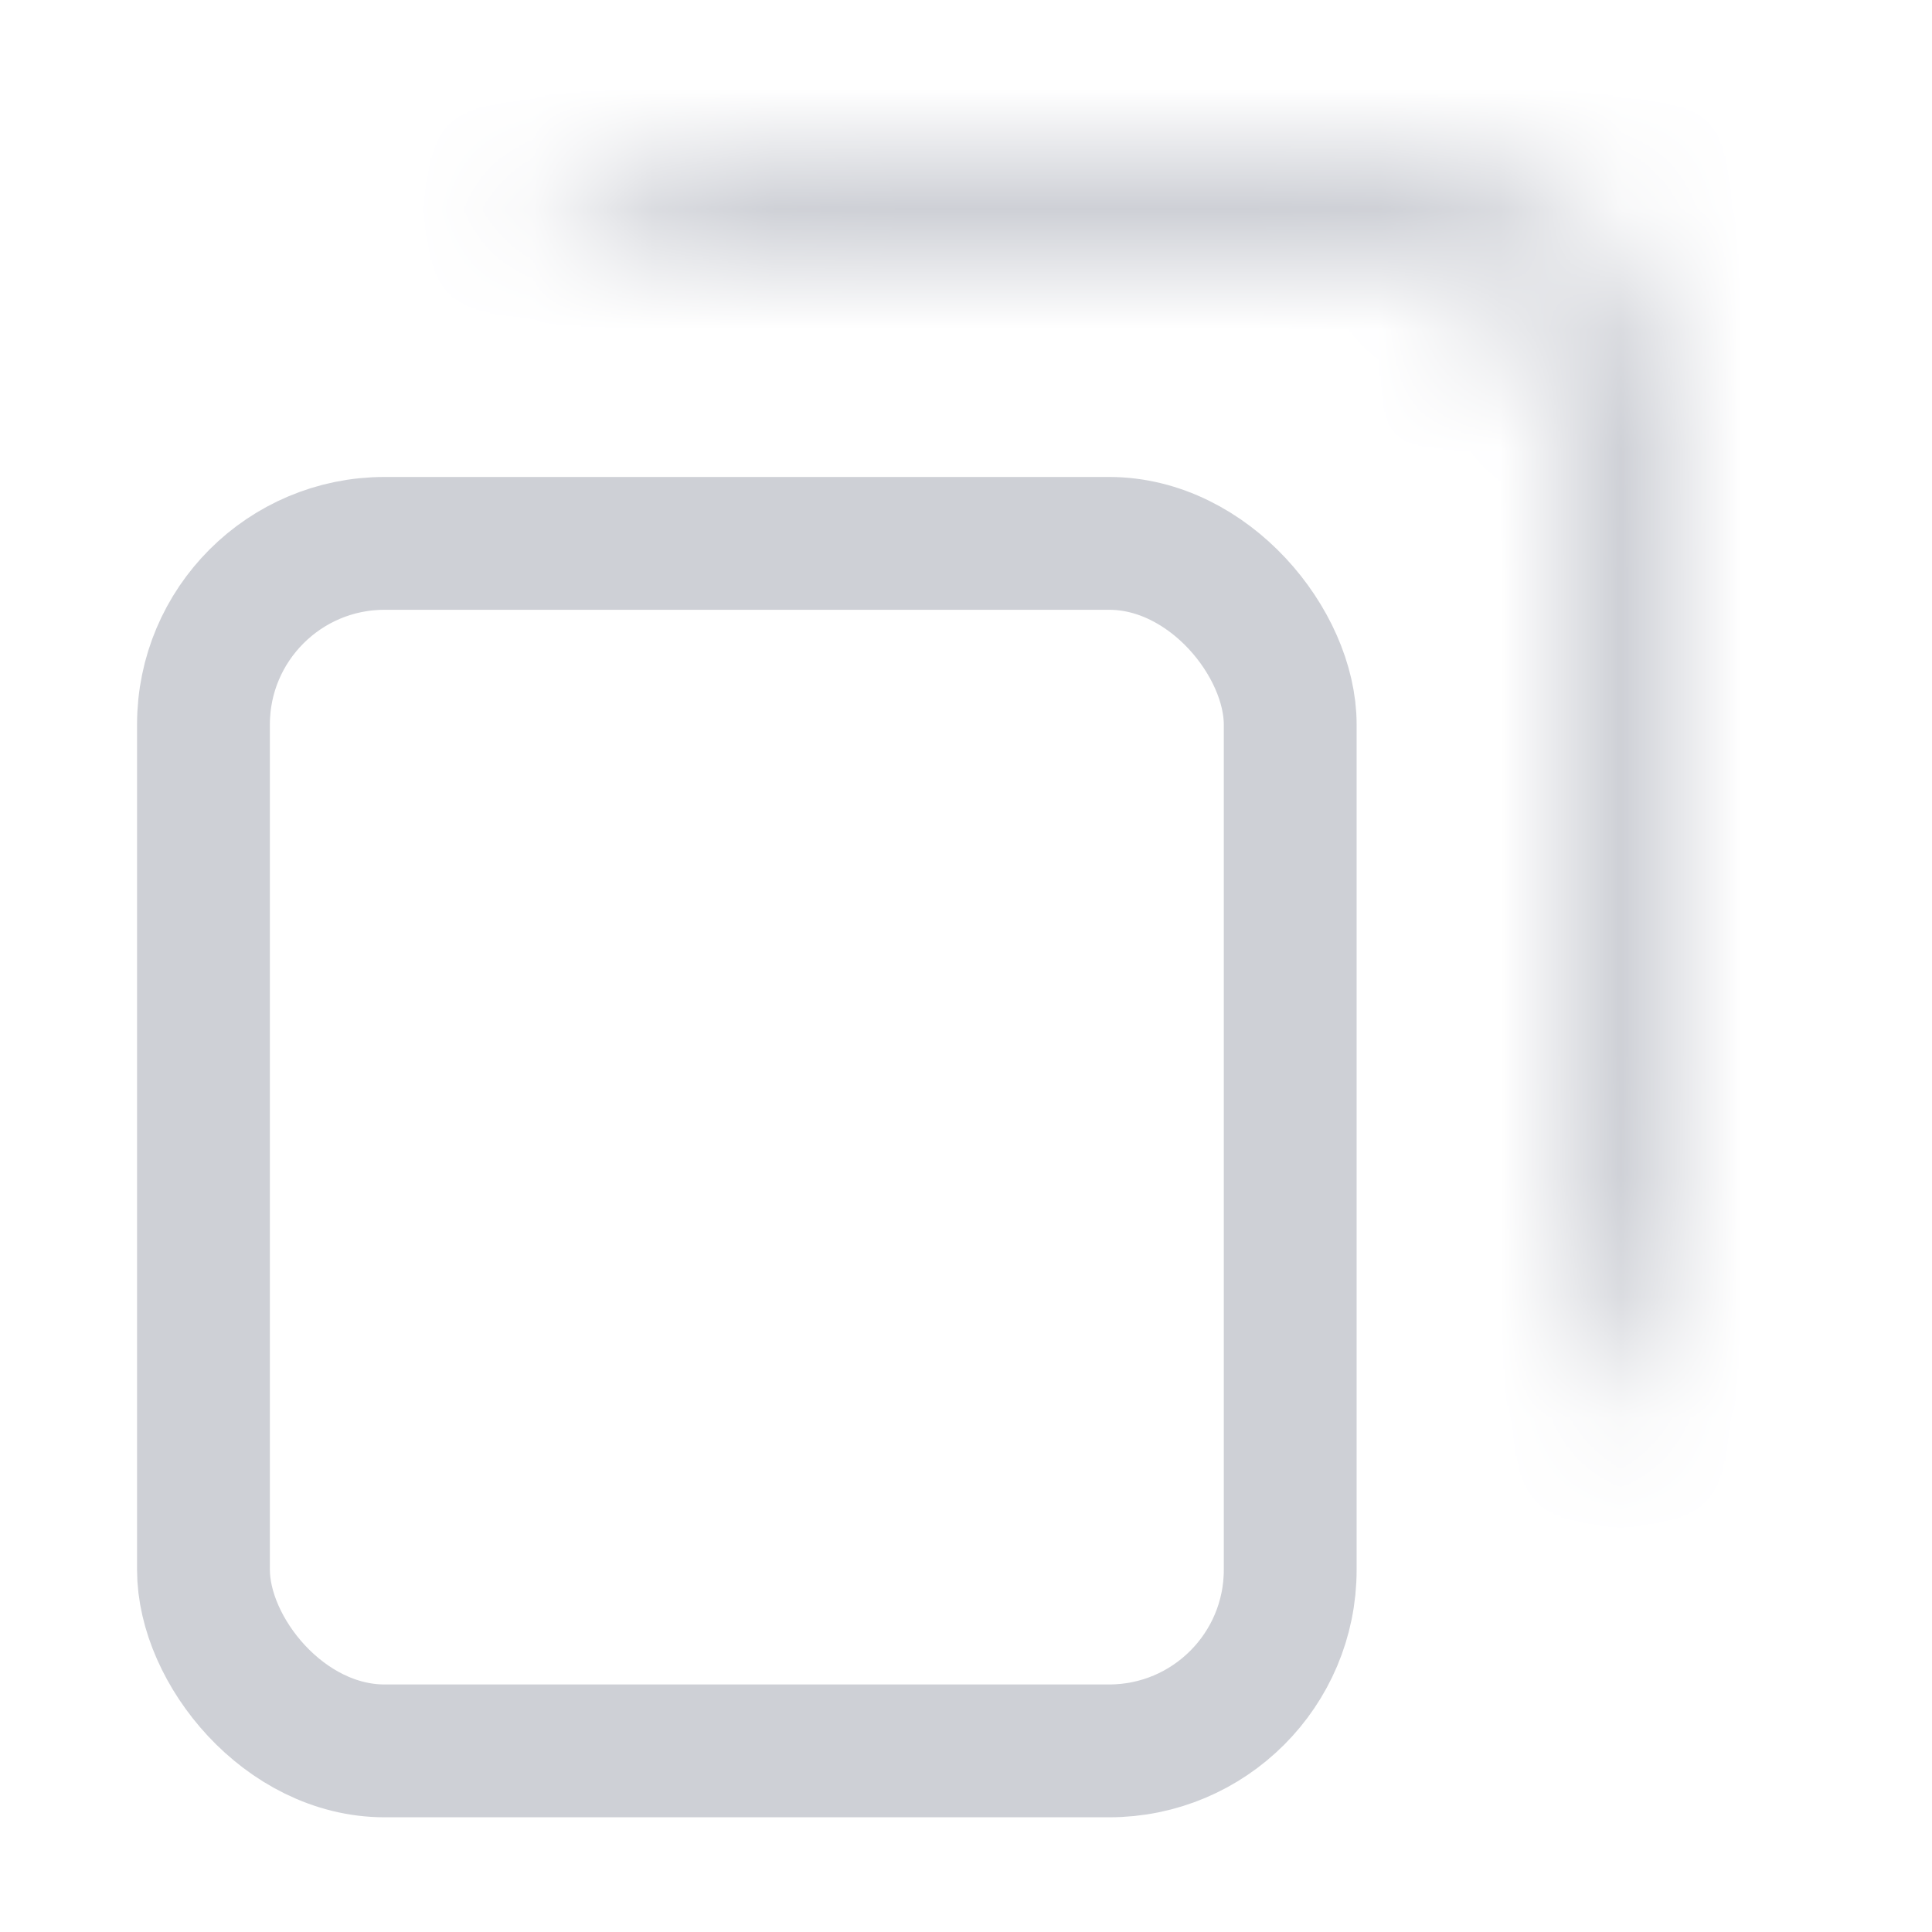 <svg width="16" height="16" fill="none" version="1.1" viewBox="0 0 16 16" xmlns="http://www.w3.org/2000/svg">
 <rect x="1.685" y="4.5" width="9" height="10" rx="1.5" stroke="#ced0d6" stroke-width="1.1"/>
 <g fill="#ced0d6" stroke="#ced0d6" stroke-width=".5">
  <rect x="4.435" y="7.25" width="3.5" height=".5" rx=".25" opacity="0"/>
  <rect x="4.435" y="9.25" width="3.5" height=".5" rx=".25" opacity="0"/>
  <rect x="4.435" y="11.25" width="3.5" height=".5" rx=".25" opacity="0"/>
 </g>
 <mask id="path-5-inside-1_60_209" fill="white">
  <path d="m11.002 3h0.598c0.773 0 1.4 0.627 1.4 1.4v0.511c0.001 0.03 0.002 0.059 0.002 0.089v7.548c0.605-0.436 0.998-1.146 0.998-1.948v-6.2c0-1.325-1.075-2.4-2.4-2.4h-5.2c-0.803 0-1.514 0.394-1.95 1h6.551z" clip-rule="evenodd" fill-rule="evenodd"/>
 </mask>
 <path transform="translate(-.085 -.766)" d="m13 4.911h-1v0.022l9e-4 0.022zm0.002 7.637h-1v1.954l1.585-1.142zm-8.552-9.548-0.812-0.584-1.139 1.584h1.951zm7.15-1h-0.598v2h0.598zm2.4 2.4c0-1.325-1.075-2.4-2.4-2.4v2c0.221 0 0.4 0.179 0.4 0.4zm0 0.511v-0.511h-2v0.511zm-1.999 0.044c7e-4 0.015 1e-3 0.03 1e-3 0.045h2c0-0.044-9e-4 -0.089-0.003-0.133zm1e-3 0.045v7.548h2v-7.548zm1.585 8.359c0.854-0.616 1.413-1.622 1.413-2.759h-2c0 0.467-0.228 0.881-0.583 1.137zm1.413-2.759v-6.2h-2v6.2zm0-6.2c0-1.878-1.522-3.4-3.4-3.4v2c0.773 0 1.4 0.627 1.4 1.4zm-3.4-3.4h-5.2v2h5.2zm-5.2 0c-1.138 0-2.146 0.56-2.761 1.416l1.624 1.168c0.256-0.356 0.67-0.584 1.138-0.584zm-1.95 3h1.95v-2h-1.95zm1.95 0h4.602v-2h-4.602z" fill="#ced0d6" mask="url(#path-5-inside-1_60_209)" stroke="#ced0d6" stroke-width="1.1"/>
</svg>
